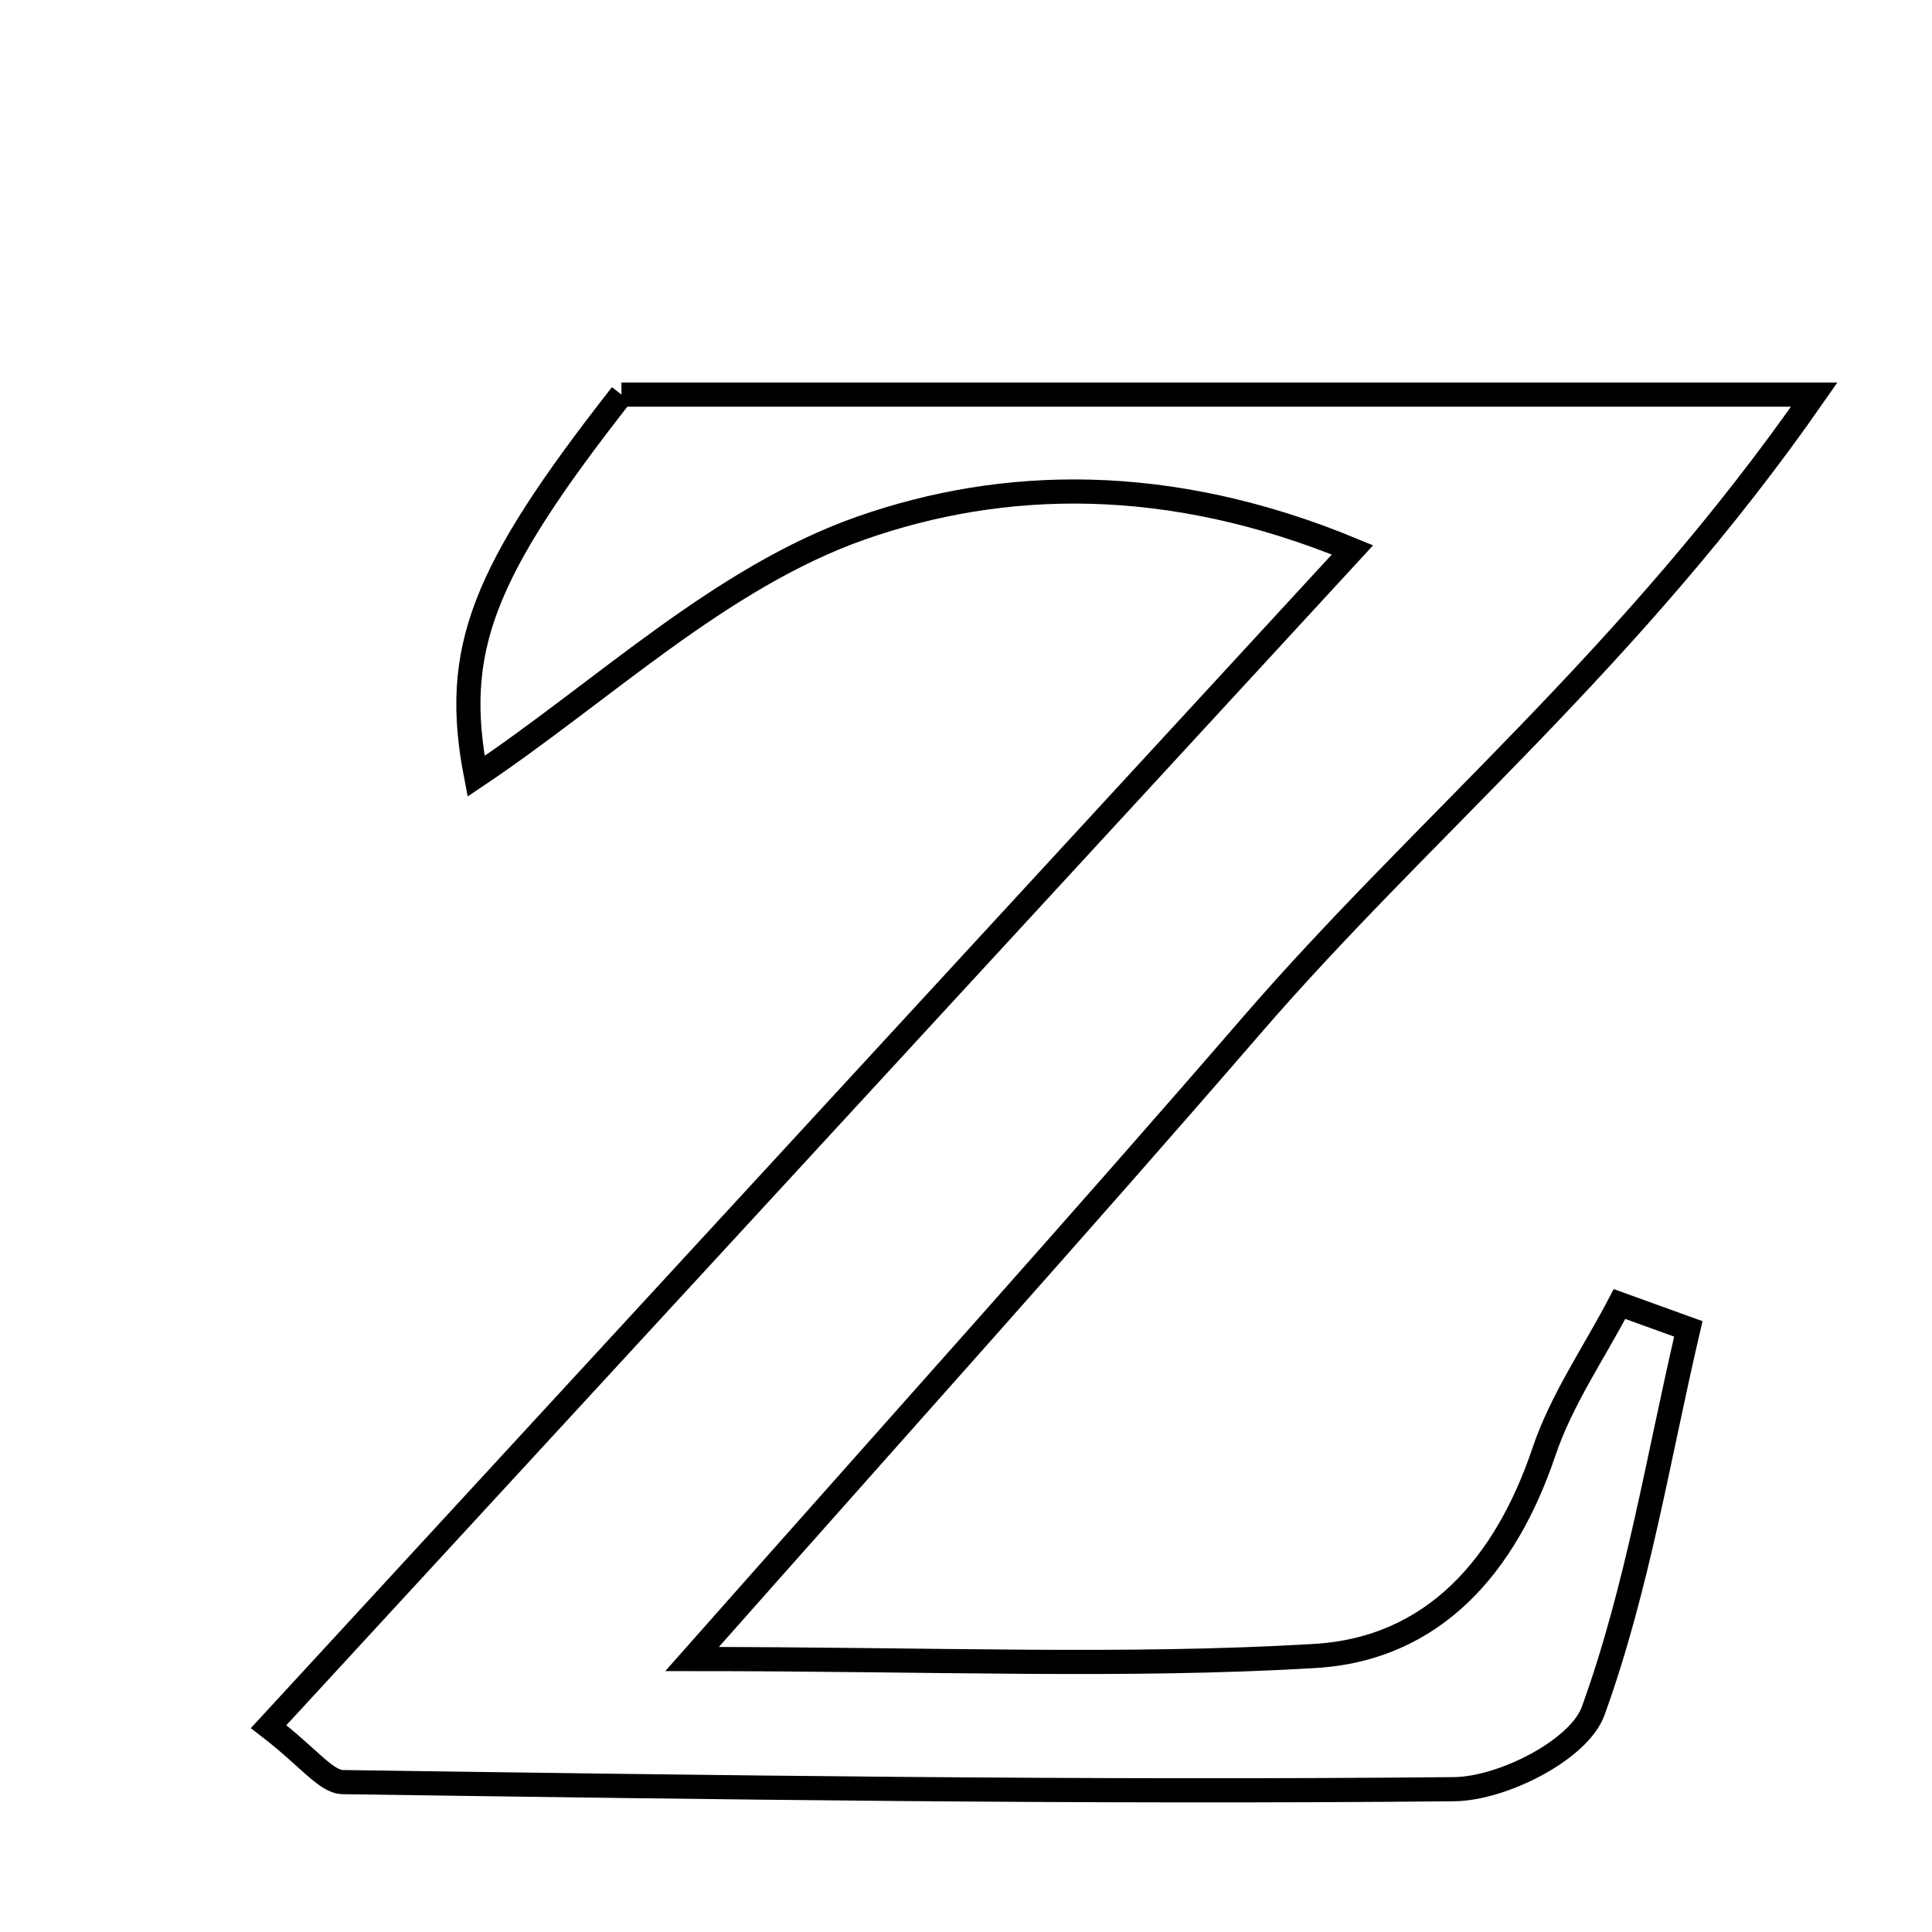 <svg xmlns="http://www.w3.org/2000/svg" viewBox="0.0 0.0 24.0 24.0" height="200px" width="200px"><path fill="none" stroke="black" stroke-width=".3" stroke-opacity="1.0"  filling="0" d="M7.72 4.902 C12.566 4.902 17.203 4.902 22.537 4.902 C20.253 8.186 17.68 10.271 15.555 12.73 C13.394 15.23 11.183 17.686 8.597 20.609 C11.587 20.609 13.968 20.712 16.334 20.571 C17.81 20.483 18.704 19.446 19.18 18.033 C19.397 17.389 19.8 16.808 20.118 16.199 C20.403 16.302 20.688 16.405 20.973 16.508 C20.601 18.098 20.343 19.729 19.791 21.254 C19.616 21.738 18.663 22.221 18.061 22.226 C13.462 22.27 8.861 22.203 4.261 22.138 C4.049 22.136 3.84 21.836 3.337 21.449 C7.855 16.543 12.227 11.797 16.801 6.831 C14.507 5.882 12.453 5.943 10.696 6.56 C8.95 7.173 7.486 8.589 5.914 9.643 C5.609 8.071 5.988 7.112 7.72 4.902"></path></svg>